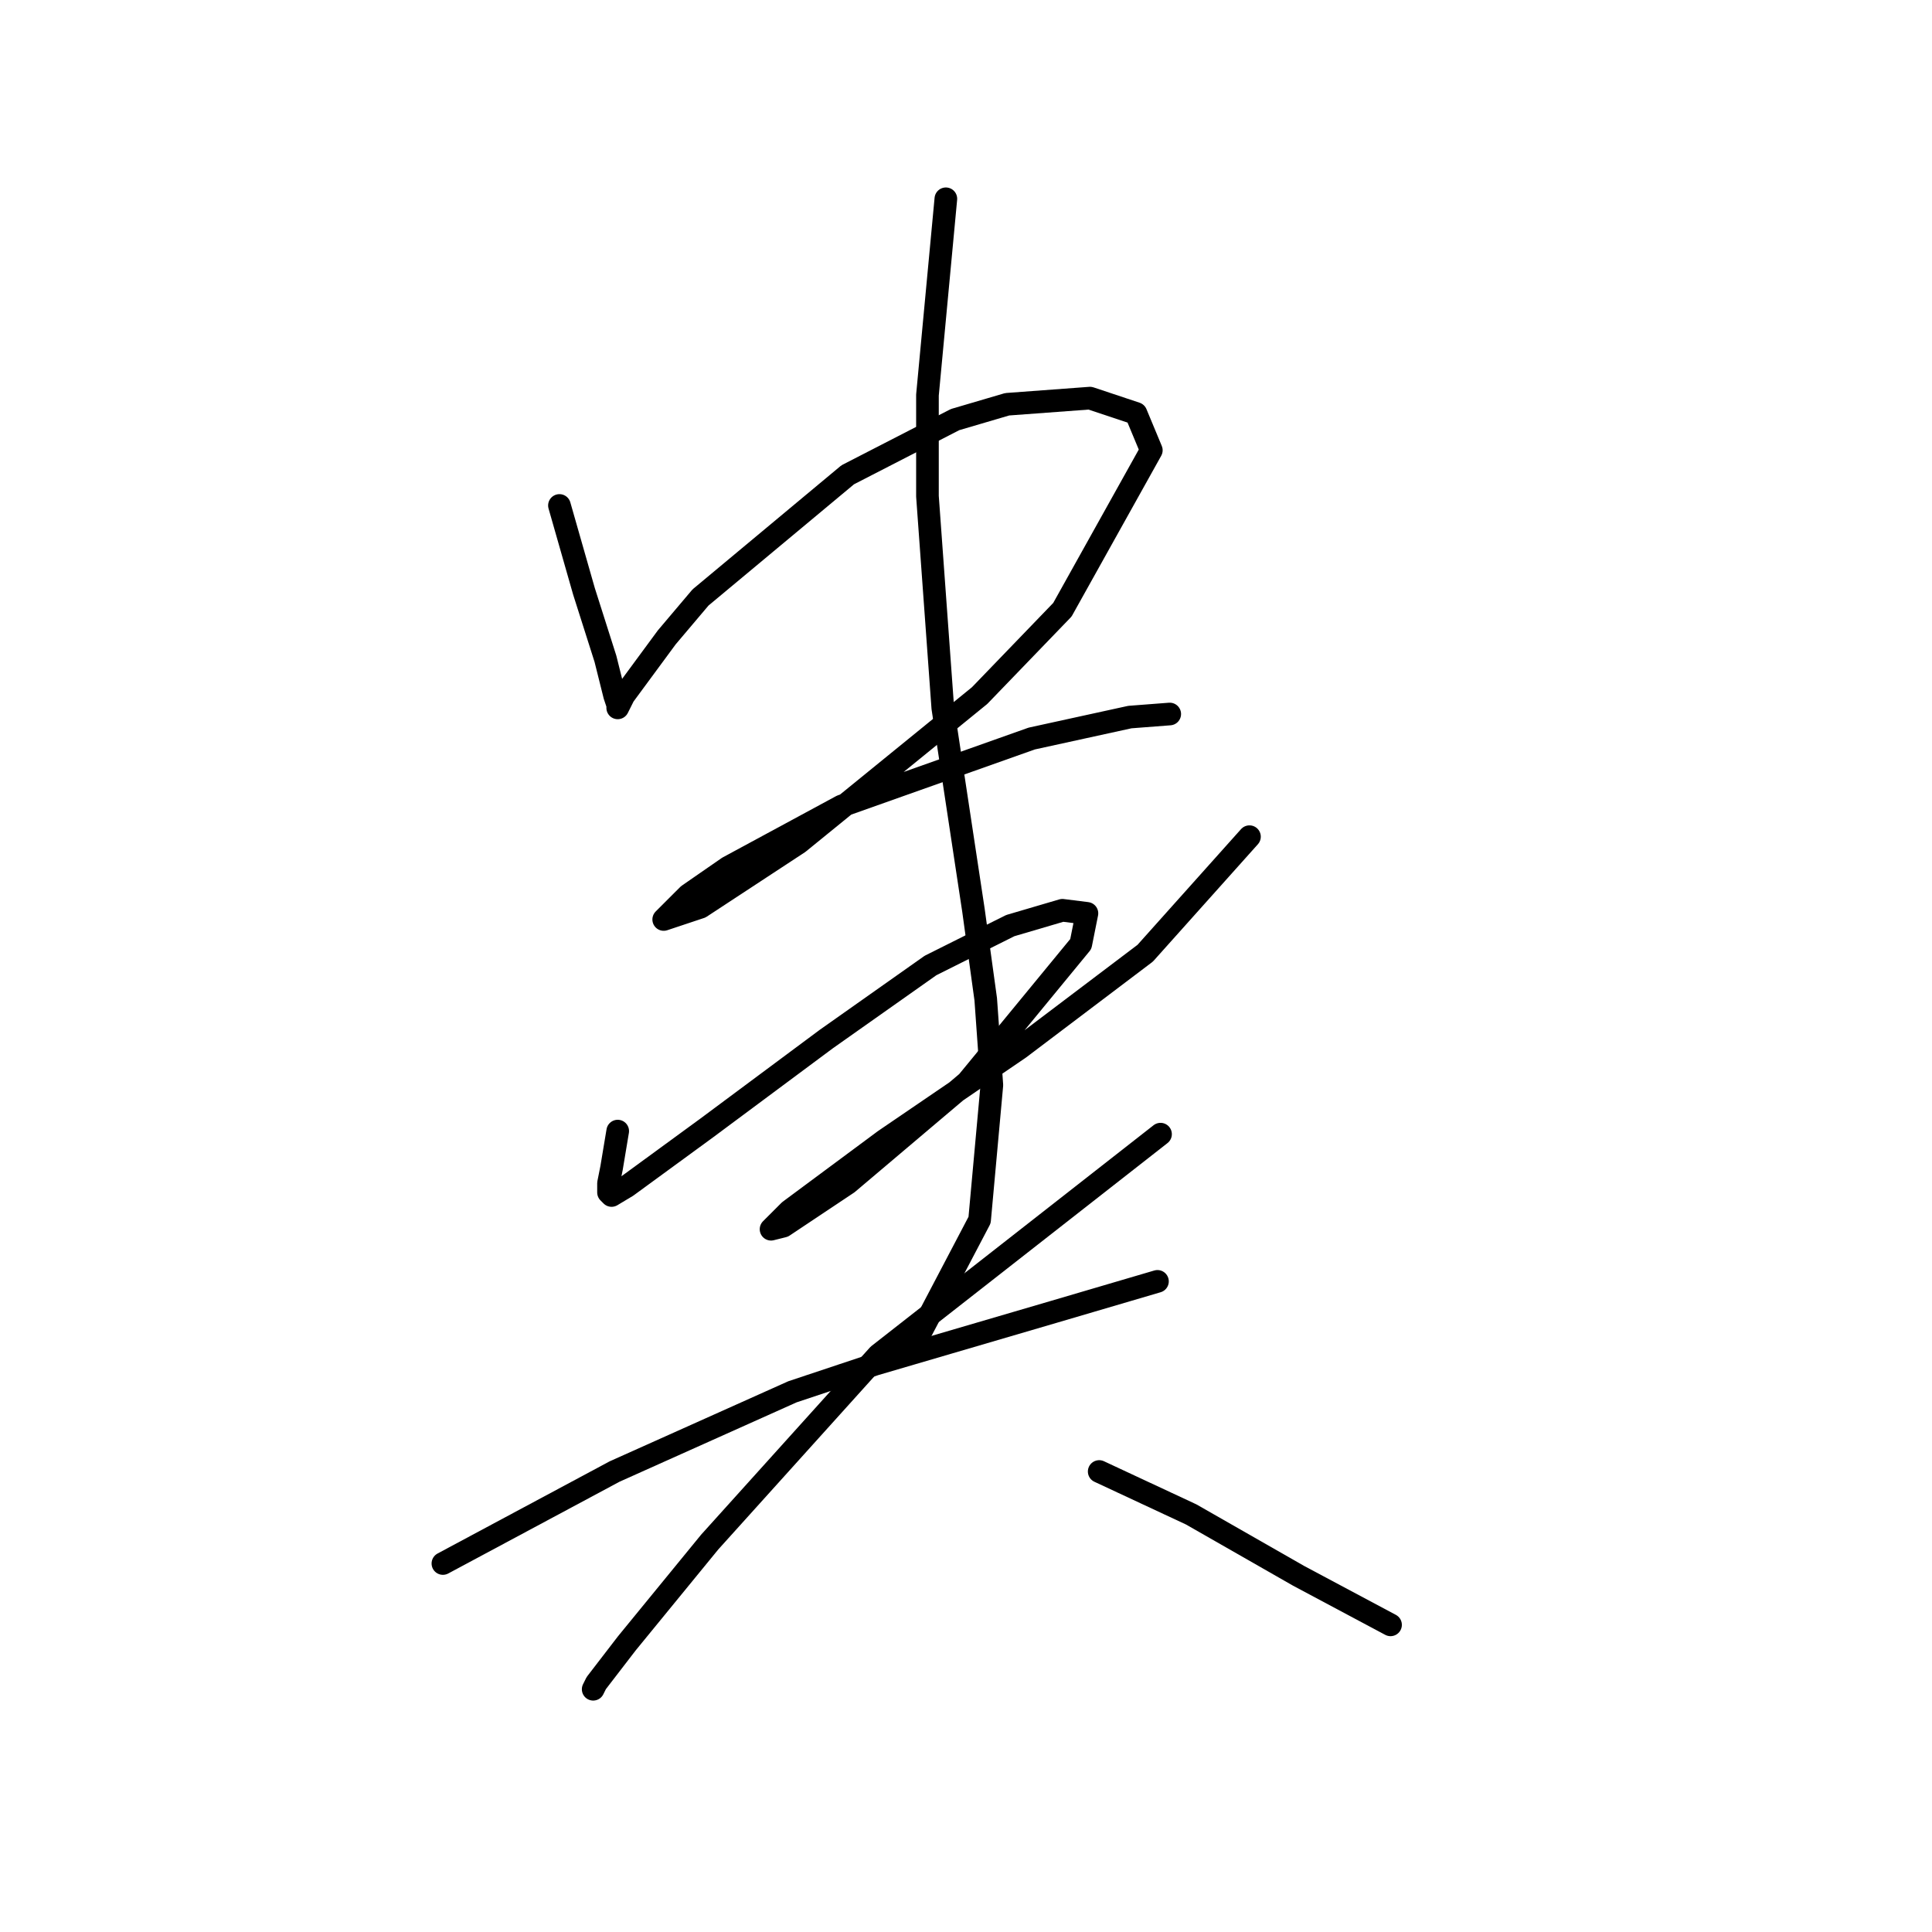 <?xml version="1.0" standalone="no"?>
    <svg width="256" height="256" xmlns="http://www.w3.org/2000/svg" version="1.1">
    <polyline stroke="black" stroke-width="3" stroke-linecap="round" fill="transparent" stroke-linejoin="round" points="74.129 66.977 75.754 72.666 77.38 78.355 80.224 87.295 81.443 92.172 81.85 93.391 81.85 93.797 82.663 92.172 88.352 84.451 92.822 79.168 112.327 62.913 126.55 55.599 133.458 53.567 144.43 52.754 150.526 54.786 152.557 59.663 140.773 80.794 129.801 92.172 105.825 111.677 92.822 120.211 87.945 121.836 91.196 118.586 96.479 114.928 111.514 106.801 136.709 97.861 149.713 95.016 154.996 94.61 154.996 94.61 " />
        <polyline stroke="black" stroke-width="3" stroke-linecap="round" fill="transparent" stroke-linejoin="round" points="81.85 149.876 81.443 152.314 81.037 154.752 80.631 156.784 80.631 158.003 81.037 158.409 83.069 157.19 93.634 149.469 109.483 137.685 123.299 127.932 133.865 122.649 140.773 120.617 144.024 121.024 143.211 125.087 128.175 143.374 112.327 156.784 103.794 162.473 102.168 162.879 104.606 160.441 117.204 151.095 135.084 138.904 151.745 126.306 165.561 110.865 165.561 110.865 " />
        <polyline stroke="black" stroke-width="3" stroke-linecap="round" fill="transparent" stroke-linejoin="round" points="125.331 26.341 124.112 39.344 122.893 52.348 122.893 65.758 124.925 93.797 128.988 120.617 130.614 132.402 131.426 143.78 129.801 161.66 121.267 177.915 121.267 177.915 " />
        <polyline stroke="black" stroke-width="3" stroke-linecap="round" fill="transparent" stroke-linejoin="round" points="58.687 207.173 70.065 201.078 81.443 194.982 105.013 184.417 115.984 180.76 139.554 173.851 153.37 169.788 153.37 169.788 " />
        <polyline stroke="black" stroke-width="3" stroke-linecap="round" fill="transparent" stroke-linejoin="round" points="153.776 150.282 135.084 164.911 116.391 179.54 94.041 204.329 83.069 217.739 79.005 223.022 78.599 223.834 78.599 223.834 " />
        <polyline stroke="black" stroke-width="3" stroke-linecap="round" fill="transparent" stroke-linejoin="round" points="145.649 194.982 151.745 197.827 157.84 200.671 172.063 208.799 184.254 215.301 184.254 215.301 " />
        </svg>